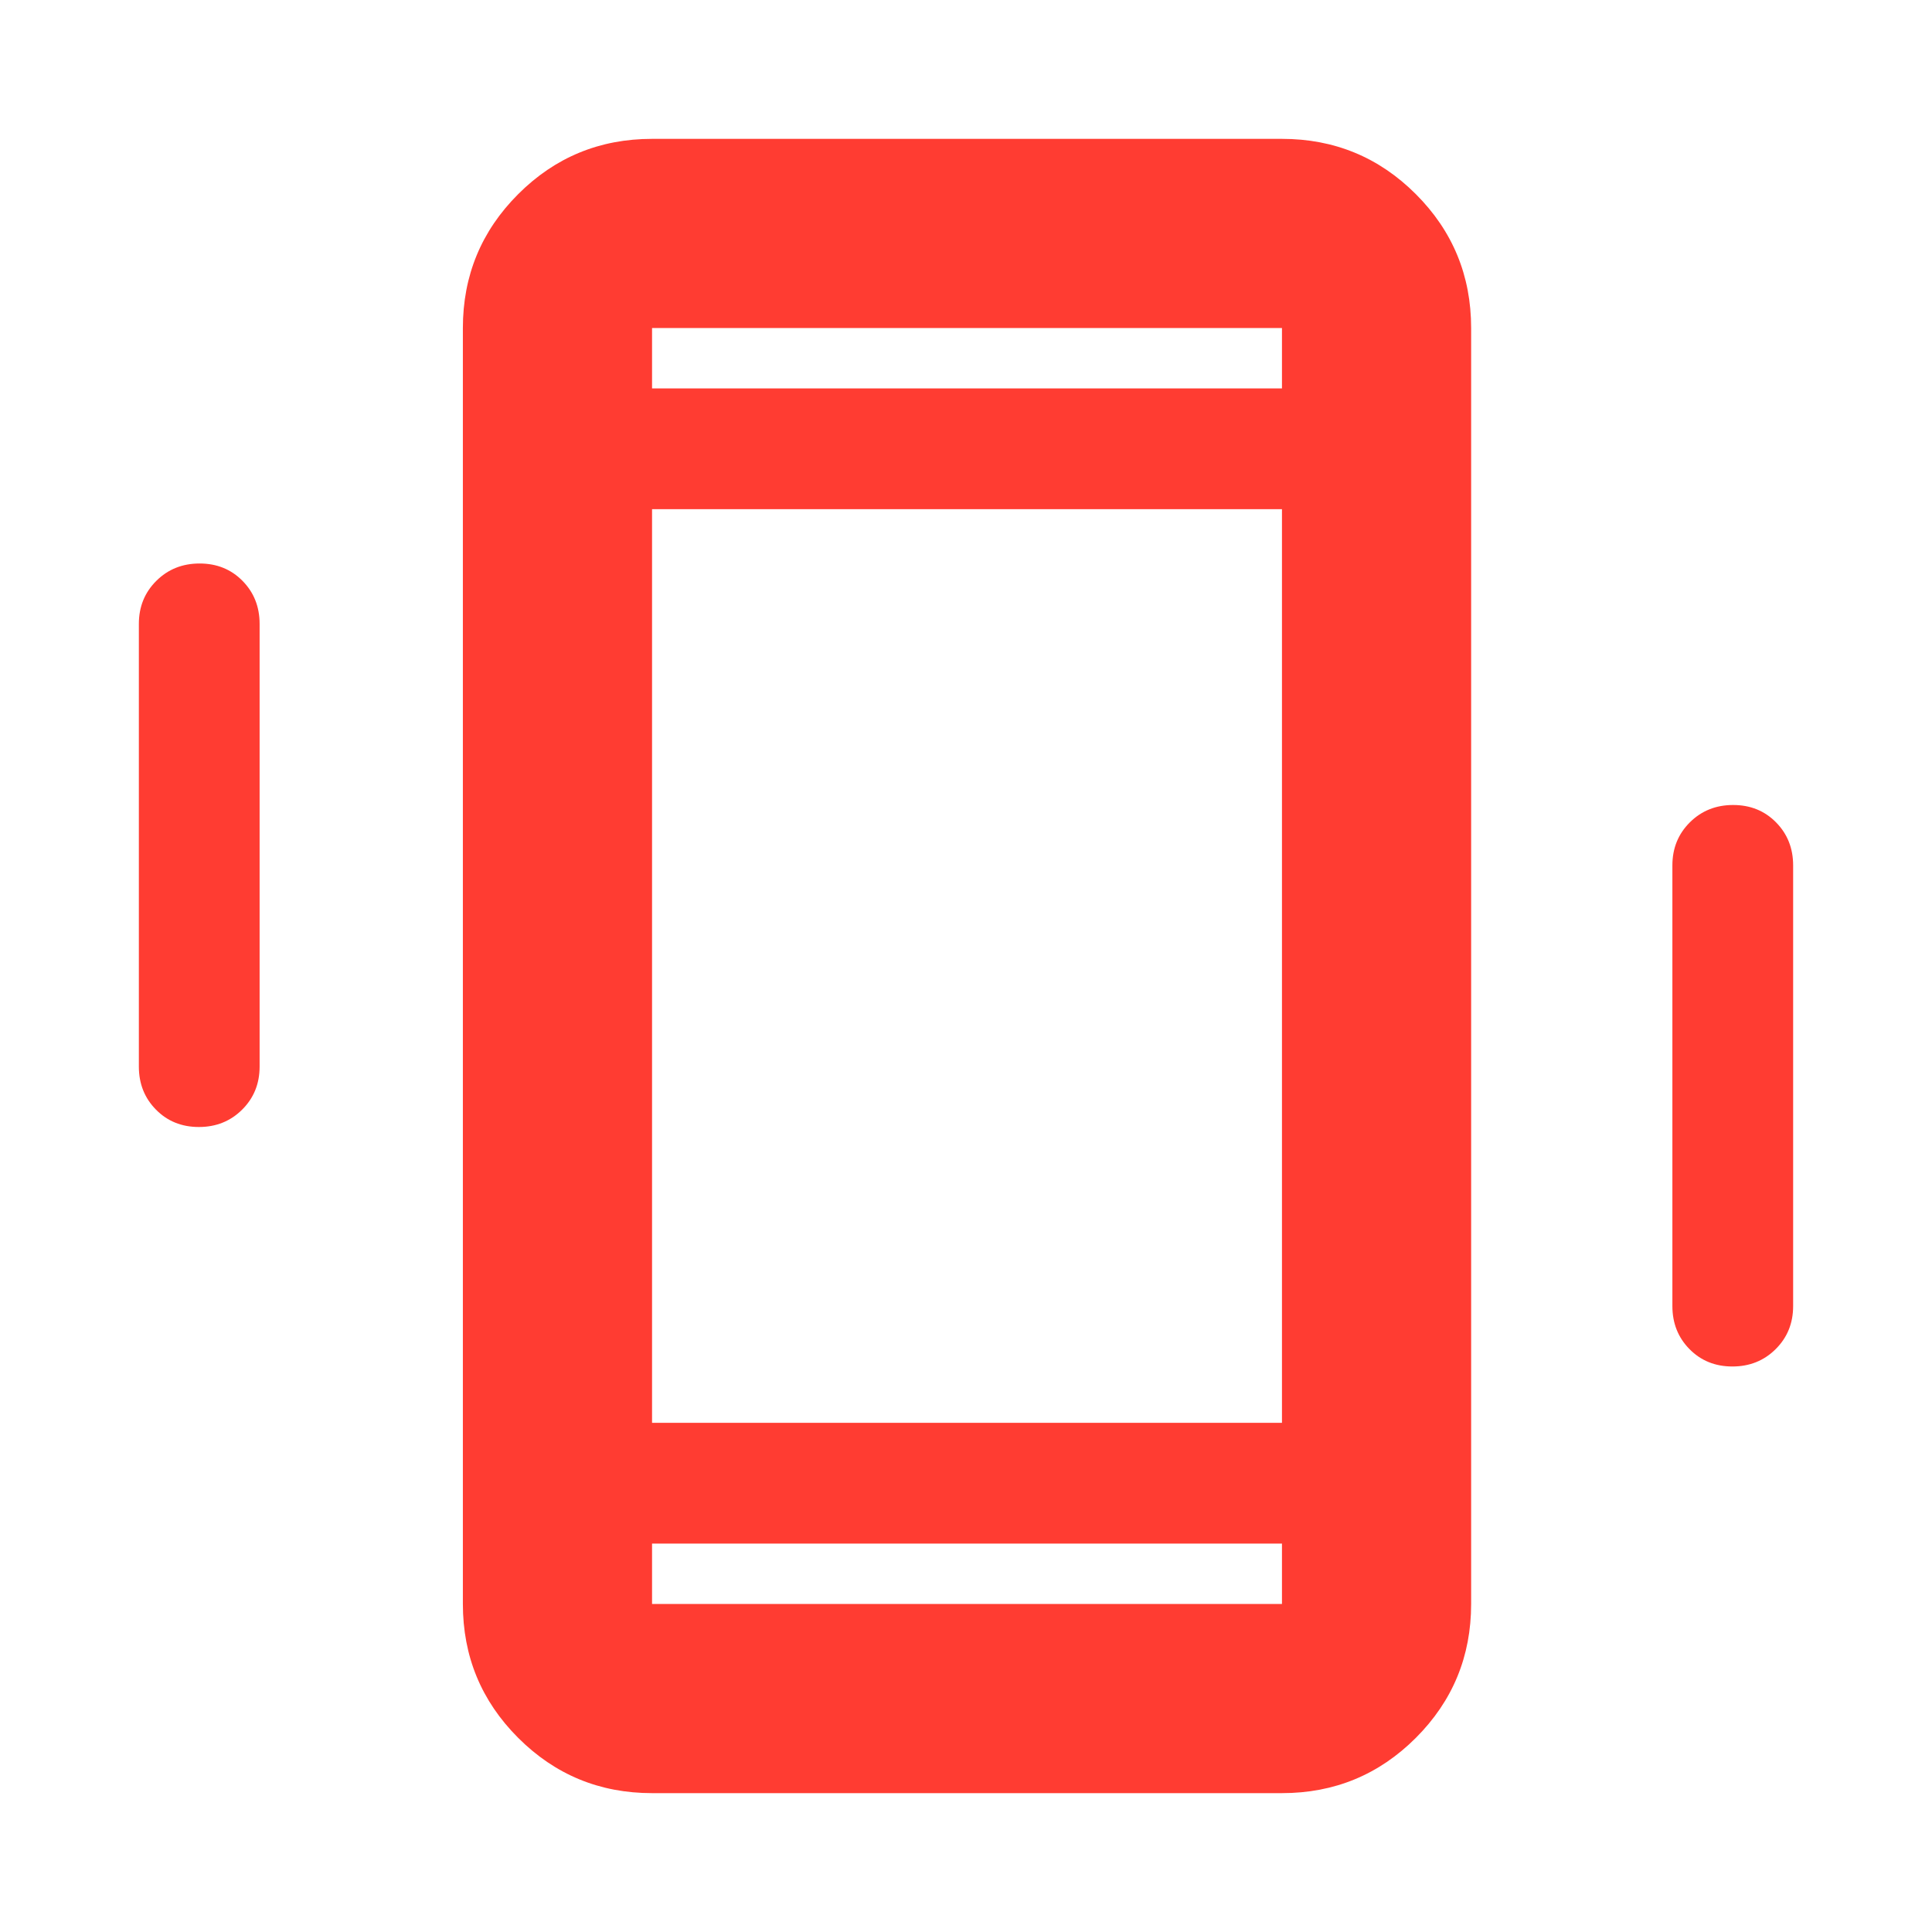<svg xmlns="http://www.w3.org/2000/svg" height="48" viewBox="0 -960 960 960" width="48"><path fill="rgb(255, 60, 50)" d="M98.82-400Q86-400 77.5-408.63 69-417.25 69-430v-220q0-12.75 8.68-21.38 8.67-8.62 21.5-8.62 12.82 0 21.32 8.62 8.5 8.63 8.5 21.38v220q0 12.75-8.68 21.37-8.67 8.63-21.5 8.63Zm762 119q-12.82 0-21.32-8.63-8.5-8.62-8.5-21.37v-219q0-12.75 8.68-21.38 8.67-8.62 21.5-8.62 12.82 0 21.32 8.62 8.5 8.63 8.5 21.38v219q0 12.75-8.68 21.37-8.67 8.63-21.5 8.63ZM324-69q-39.05 0-66.52-27.47Q230-123.95 230-163v-634q0-39.05 27.48-66.53Q284.95-891 324-891h313q39.05 0 66.53 27.47Q731-836.05 731-797v634q0 39.05-27.47 66.53Q676.05-69 637-69H324Zm313-124H324v30h313v-30ZM324-767h313v-30H324v30Zm0 0v-30 30Zm0 574v30-30Zm0-60h313v-454H324v454Z"/></svg>